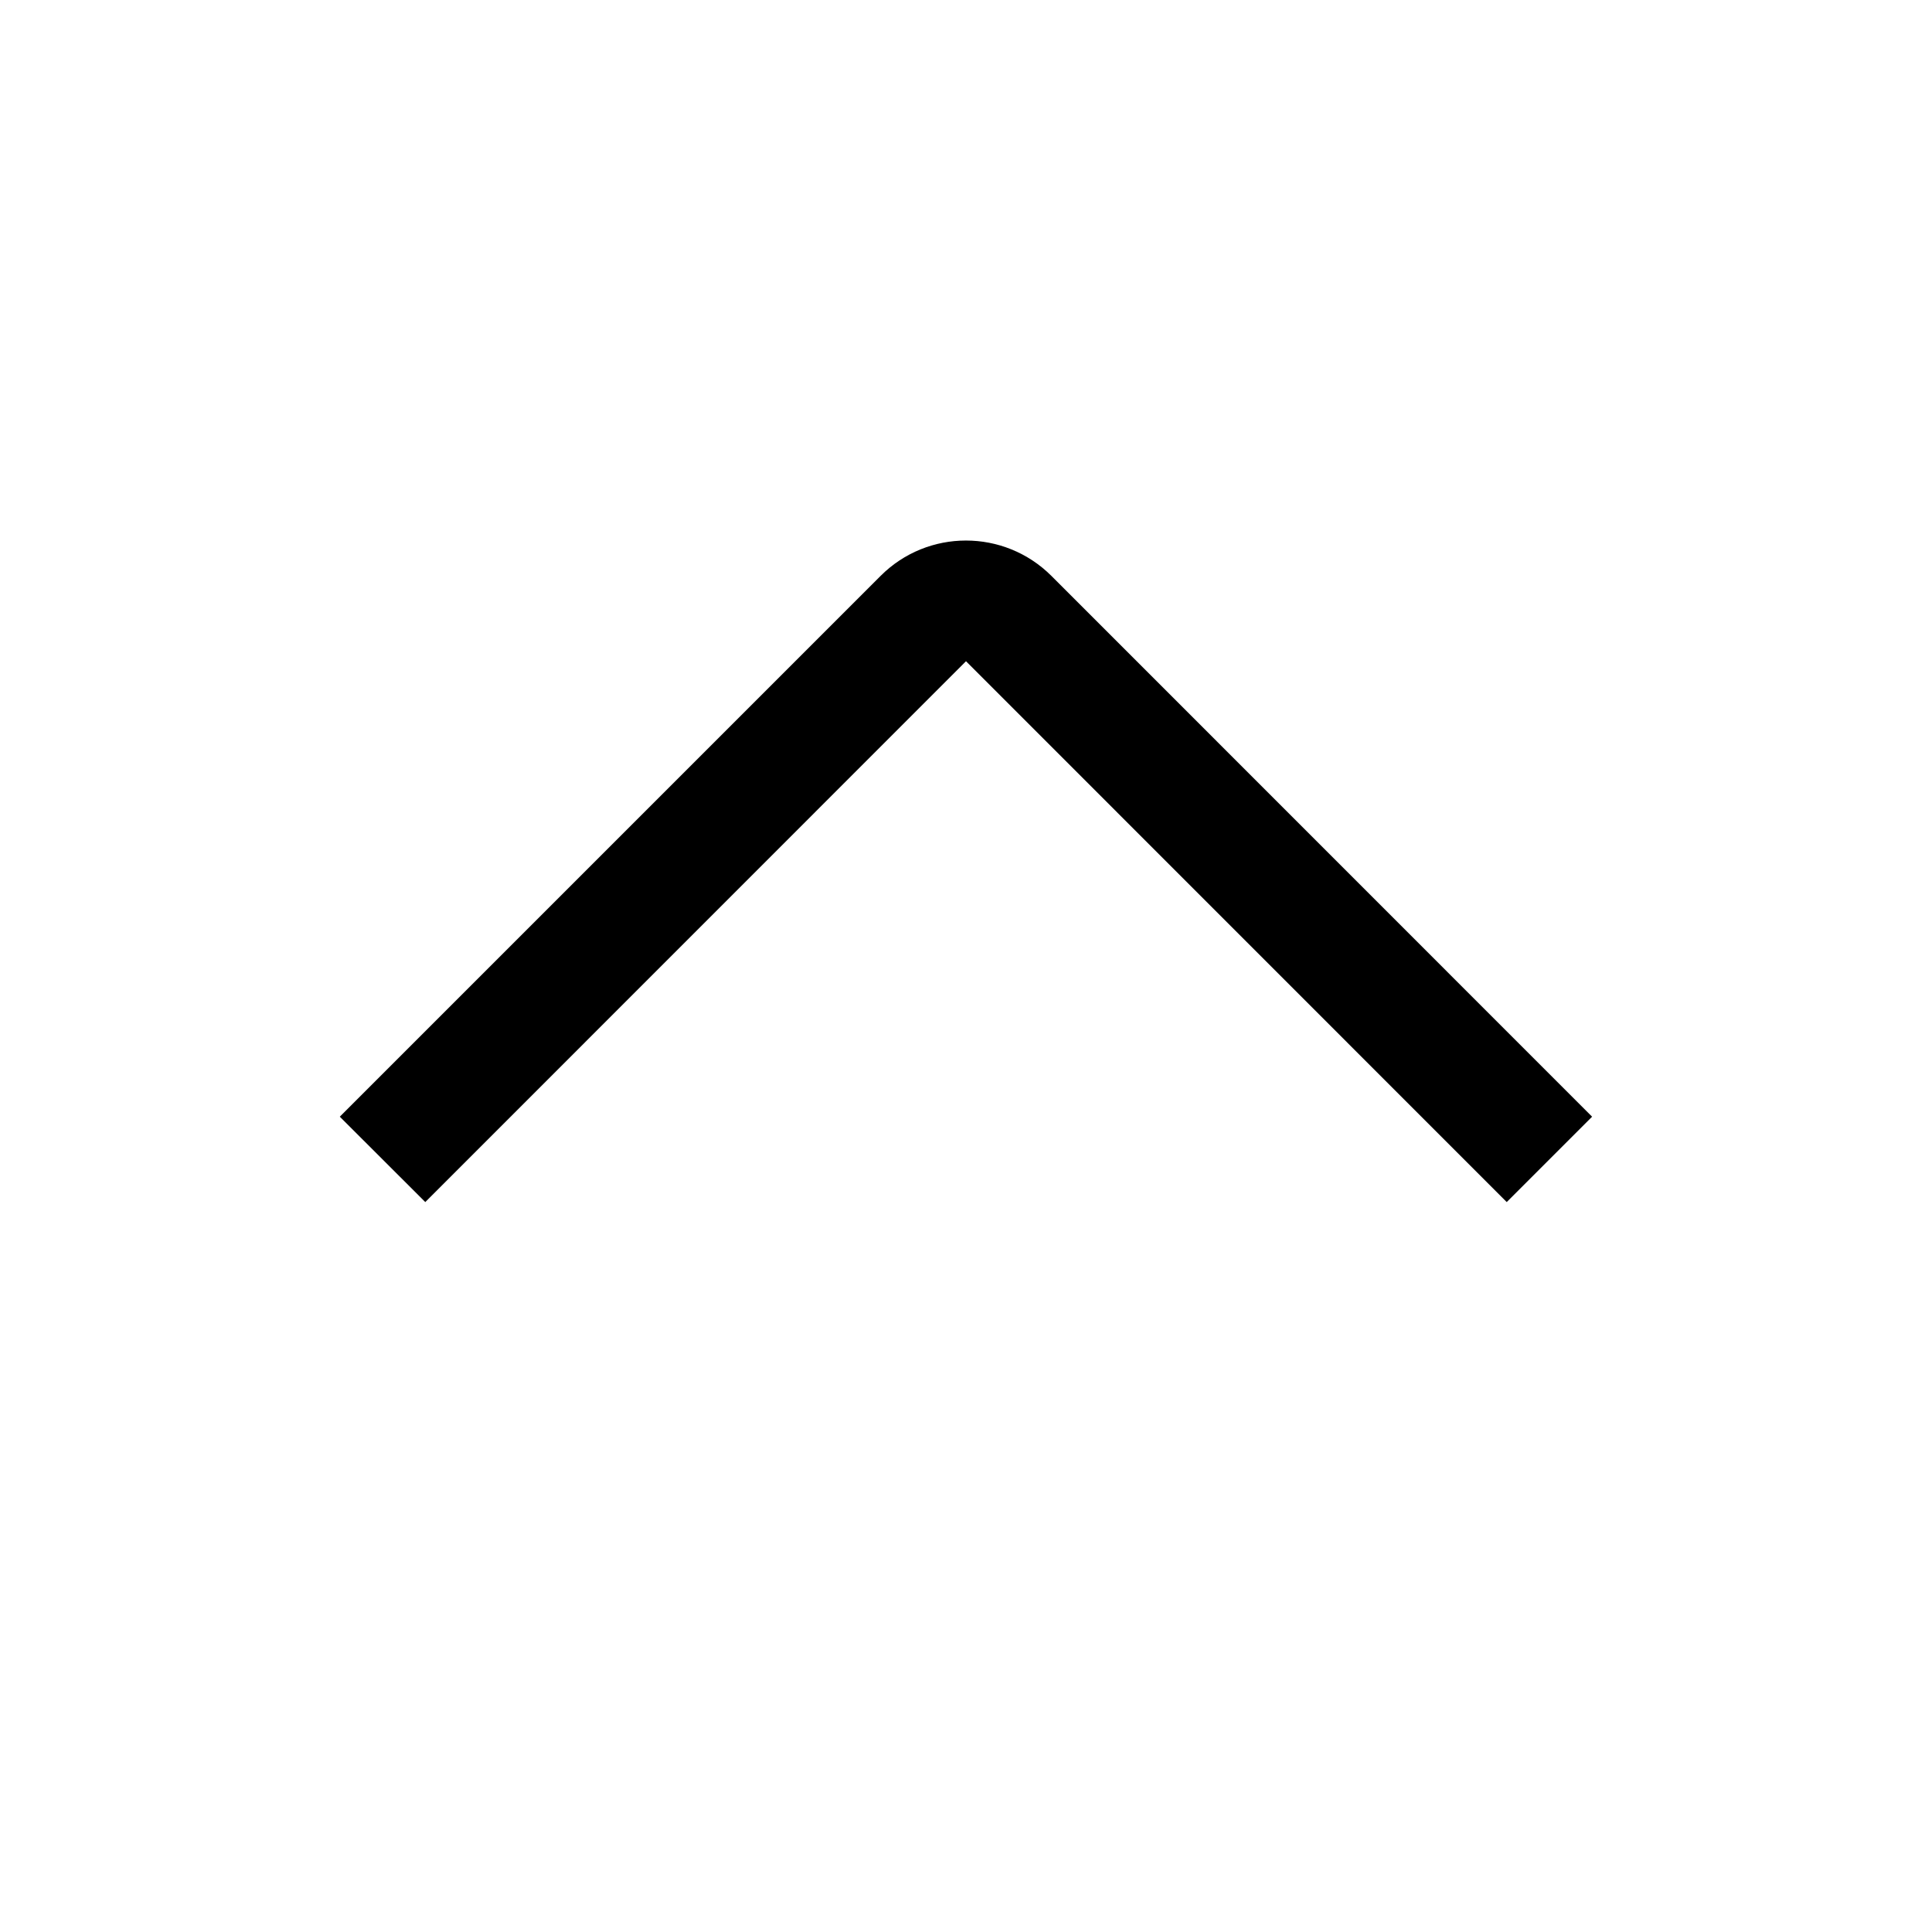 <svg width="16" height="16" viewBox="0 0 16 16" fill="none" xmlns="http://www.w3.org/2000/svg">
<path fill-rule="evenodd" clip-rule="evenodd" d="M3.522 9.955L2.814 9.248L7.293 4.769C7.683 4.379 8.316 4.379 8.707 4.769L13.185 9.248L12.478 9.955L8 5.476L3.522 9.955Z" fill="black"/>
</svg>
